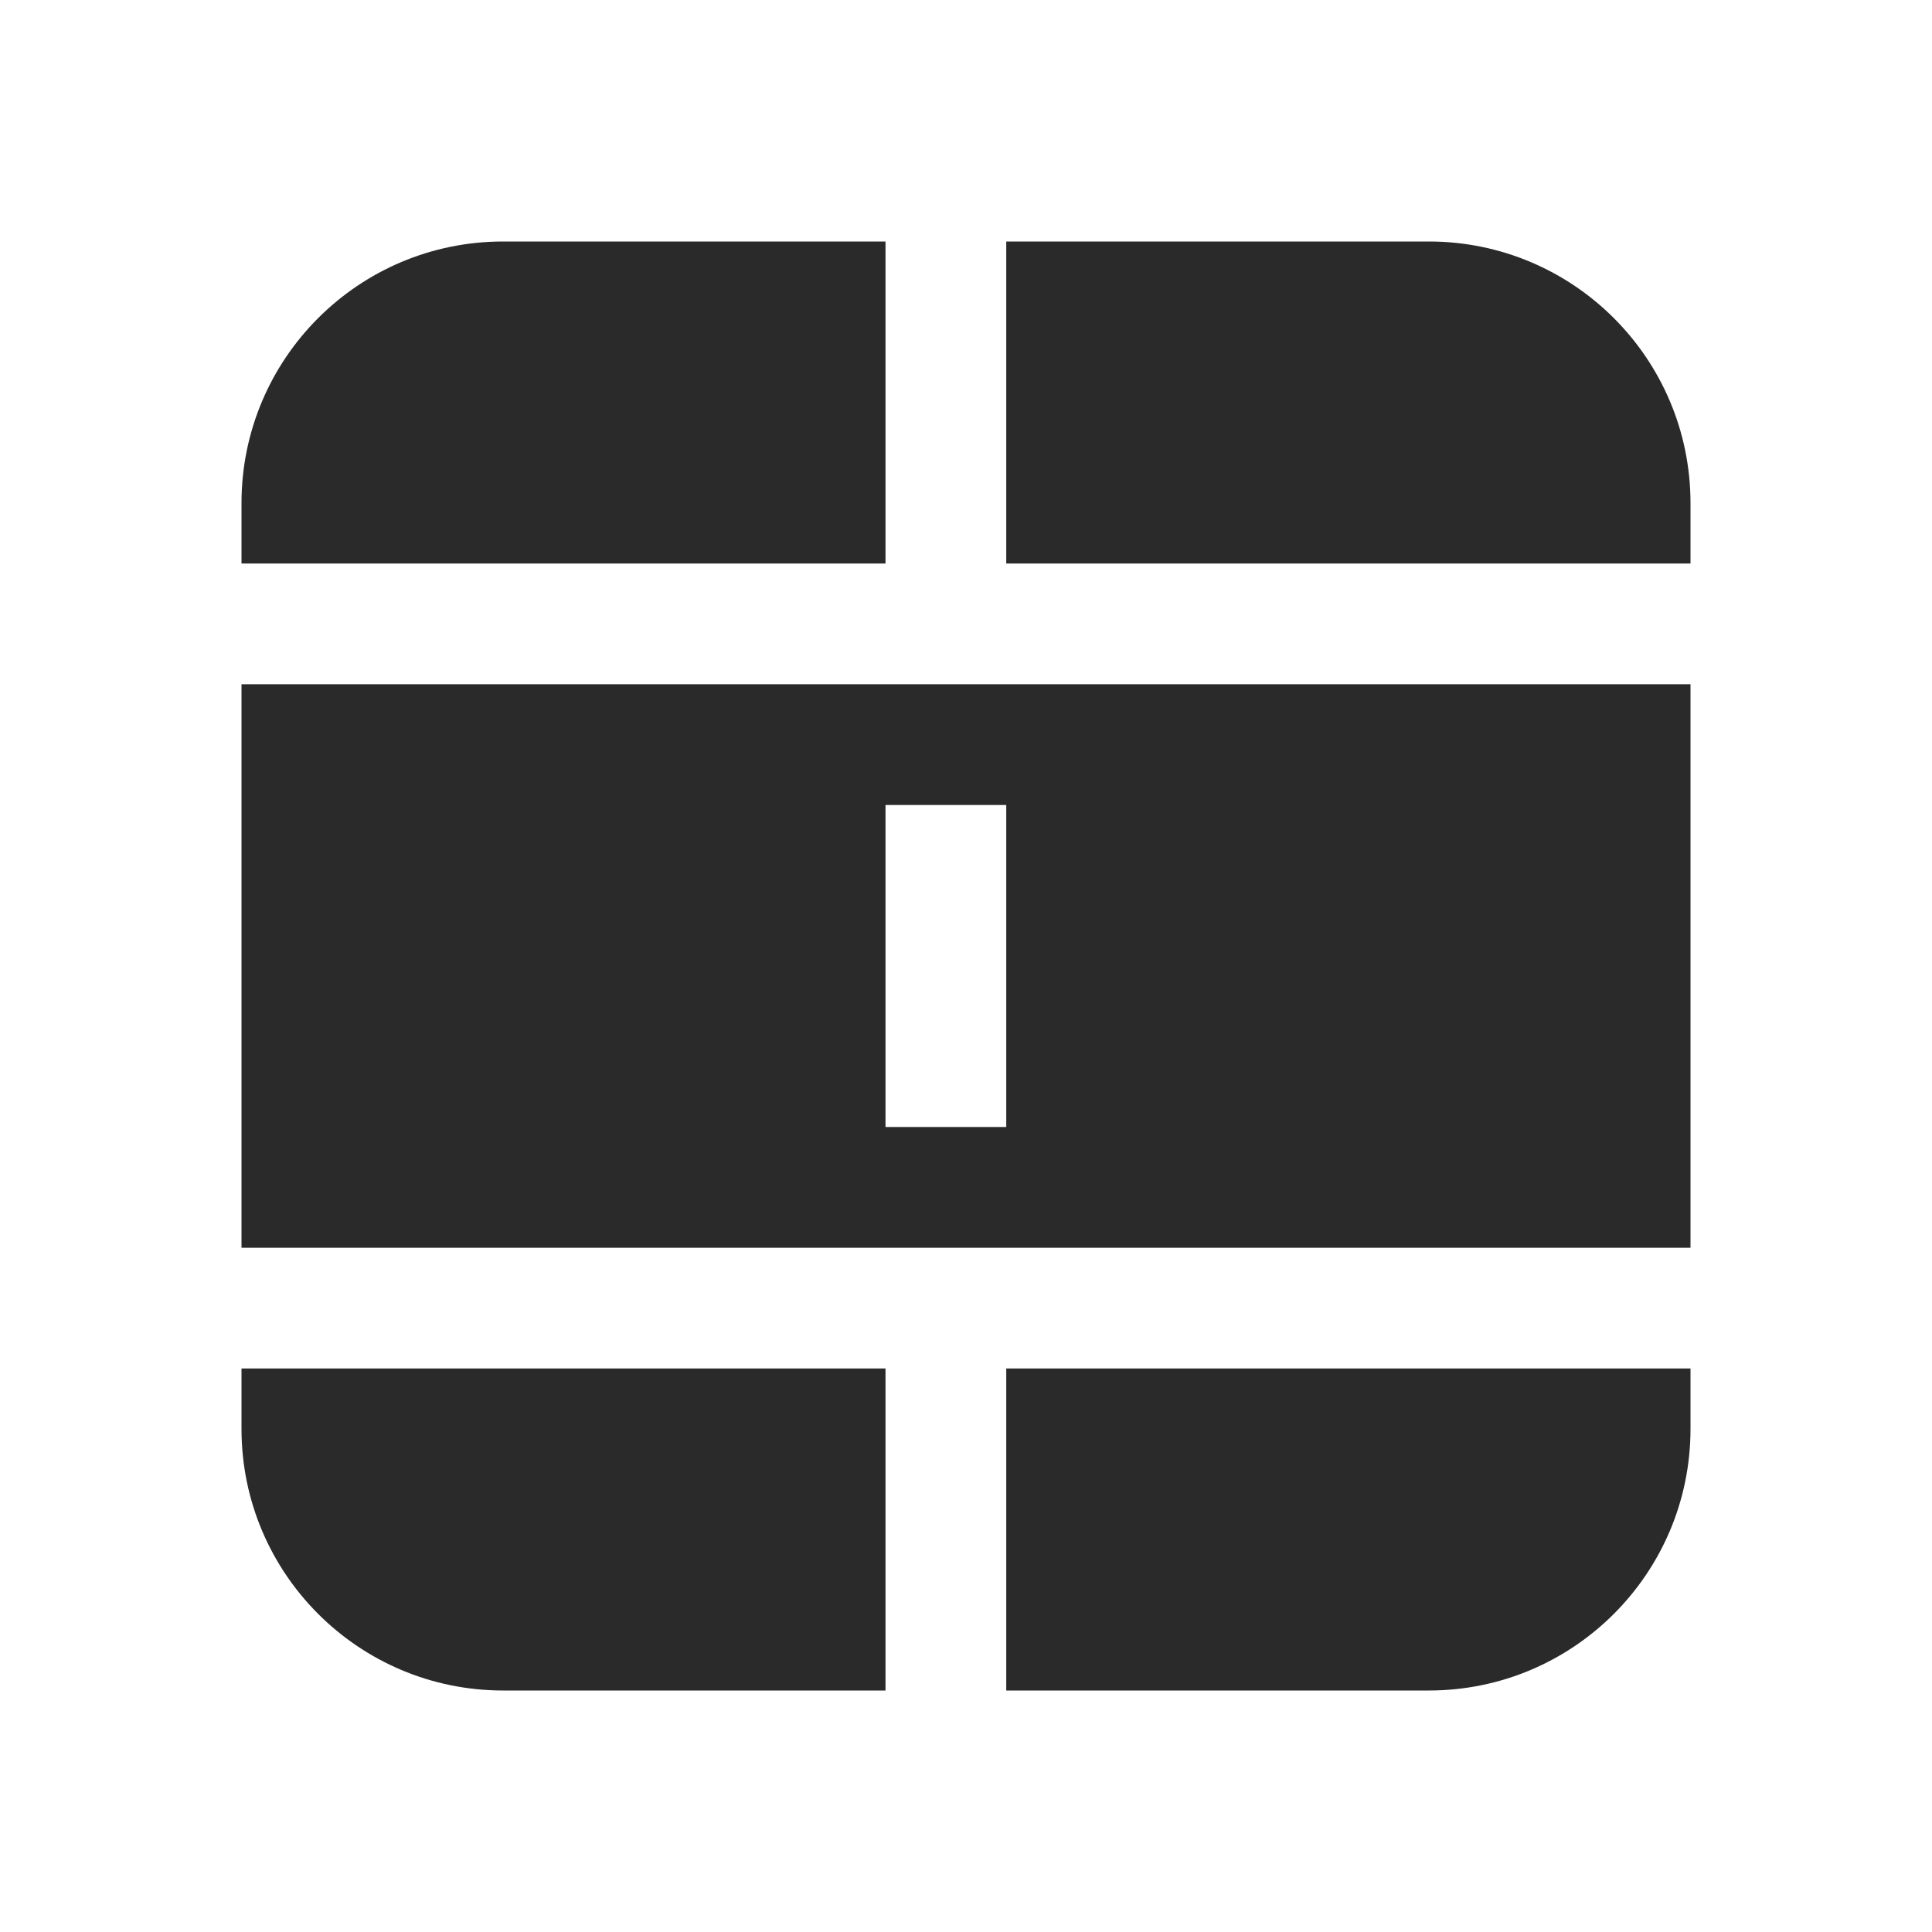 <svg width="24" height="24" viewBox="0 0 24 24" fill="none" xmlns="http://www.w3.org/2000/svg">
<path d="M6.25 3H11V7H3V6.25C3 4.455 4.455 3 6.25 3ZM21 7V6.25C21 4.455 19.545 3 17.75 3H12.5V7H21ZM12.5 21H17.75C19.545 21 21 19.545 21 17.75V17H12.5V21ZM3 8.5V15.5H21V8.5H3ZM12.5 10V14H11V10H12.5ZM3 17.75V17H11V21H6.25C4.455 21 3 19.545 3 17.75Z" fill="#2A2A2A"/>
</svg>
